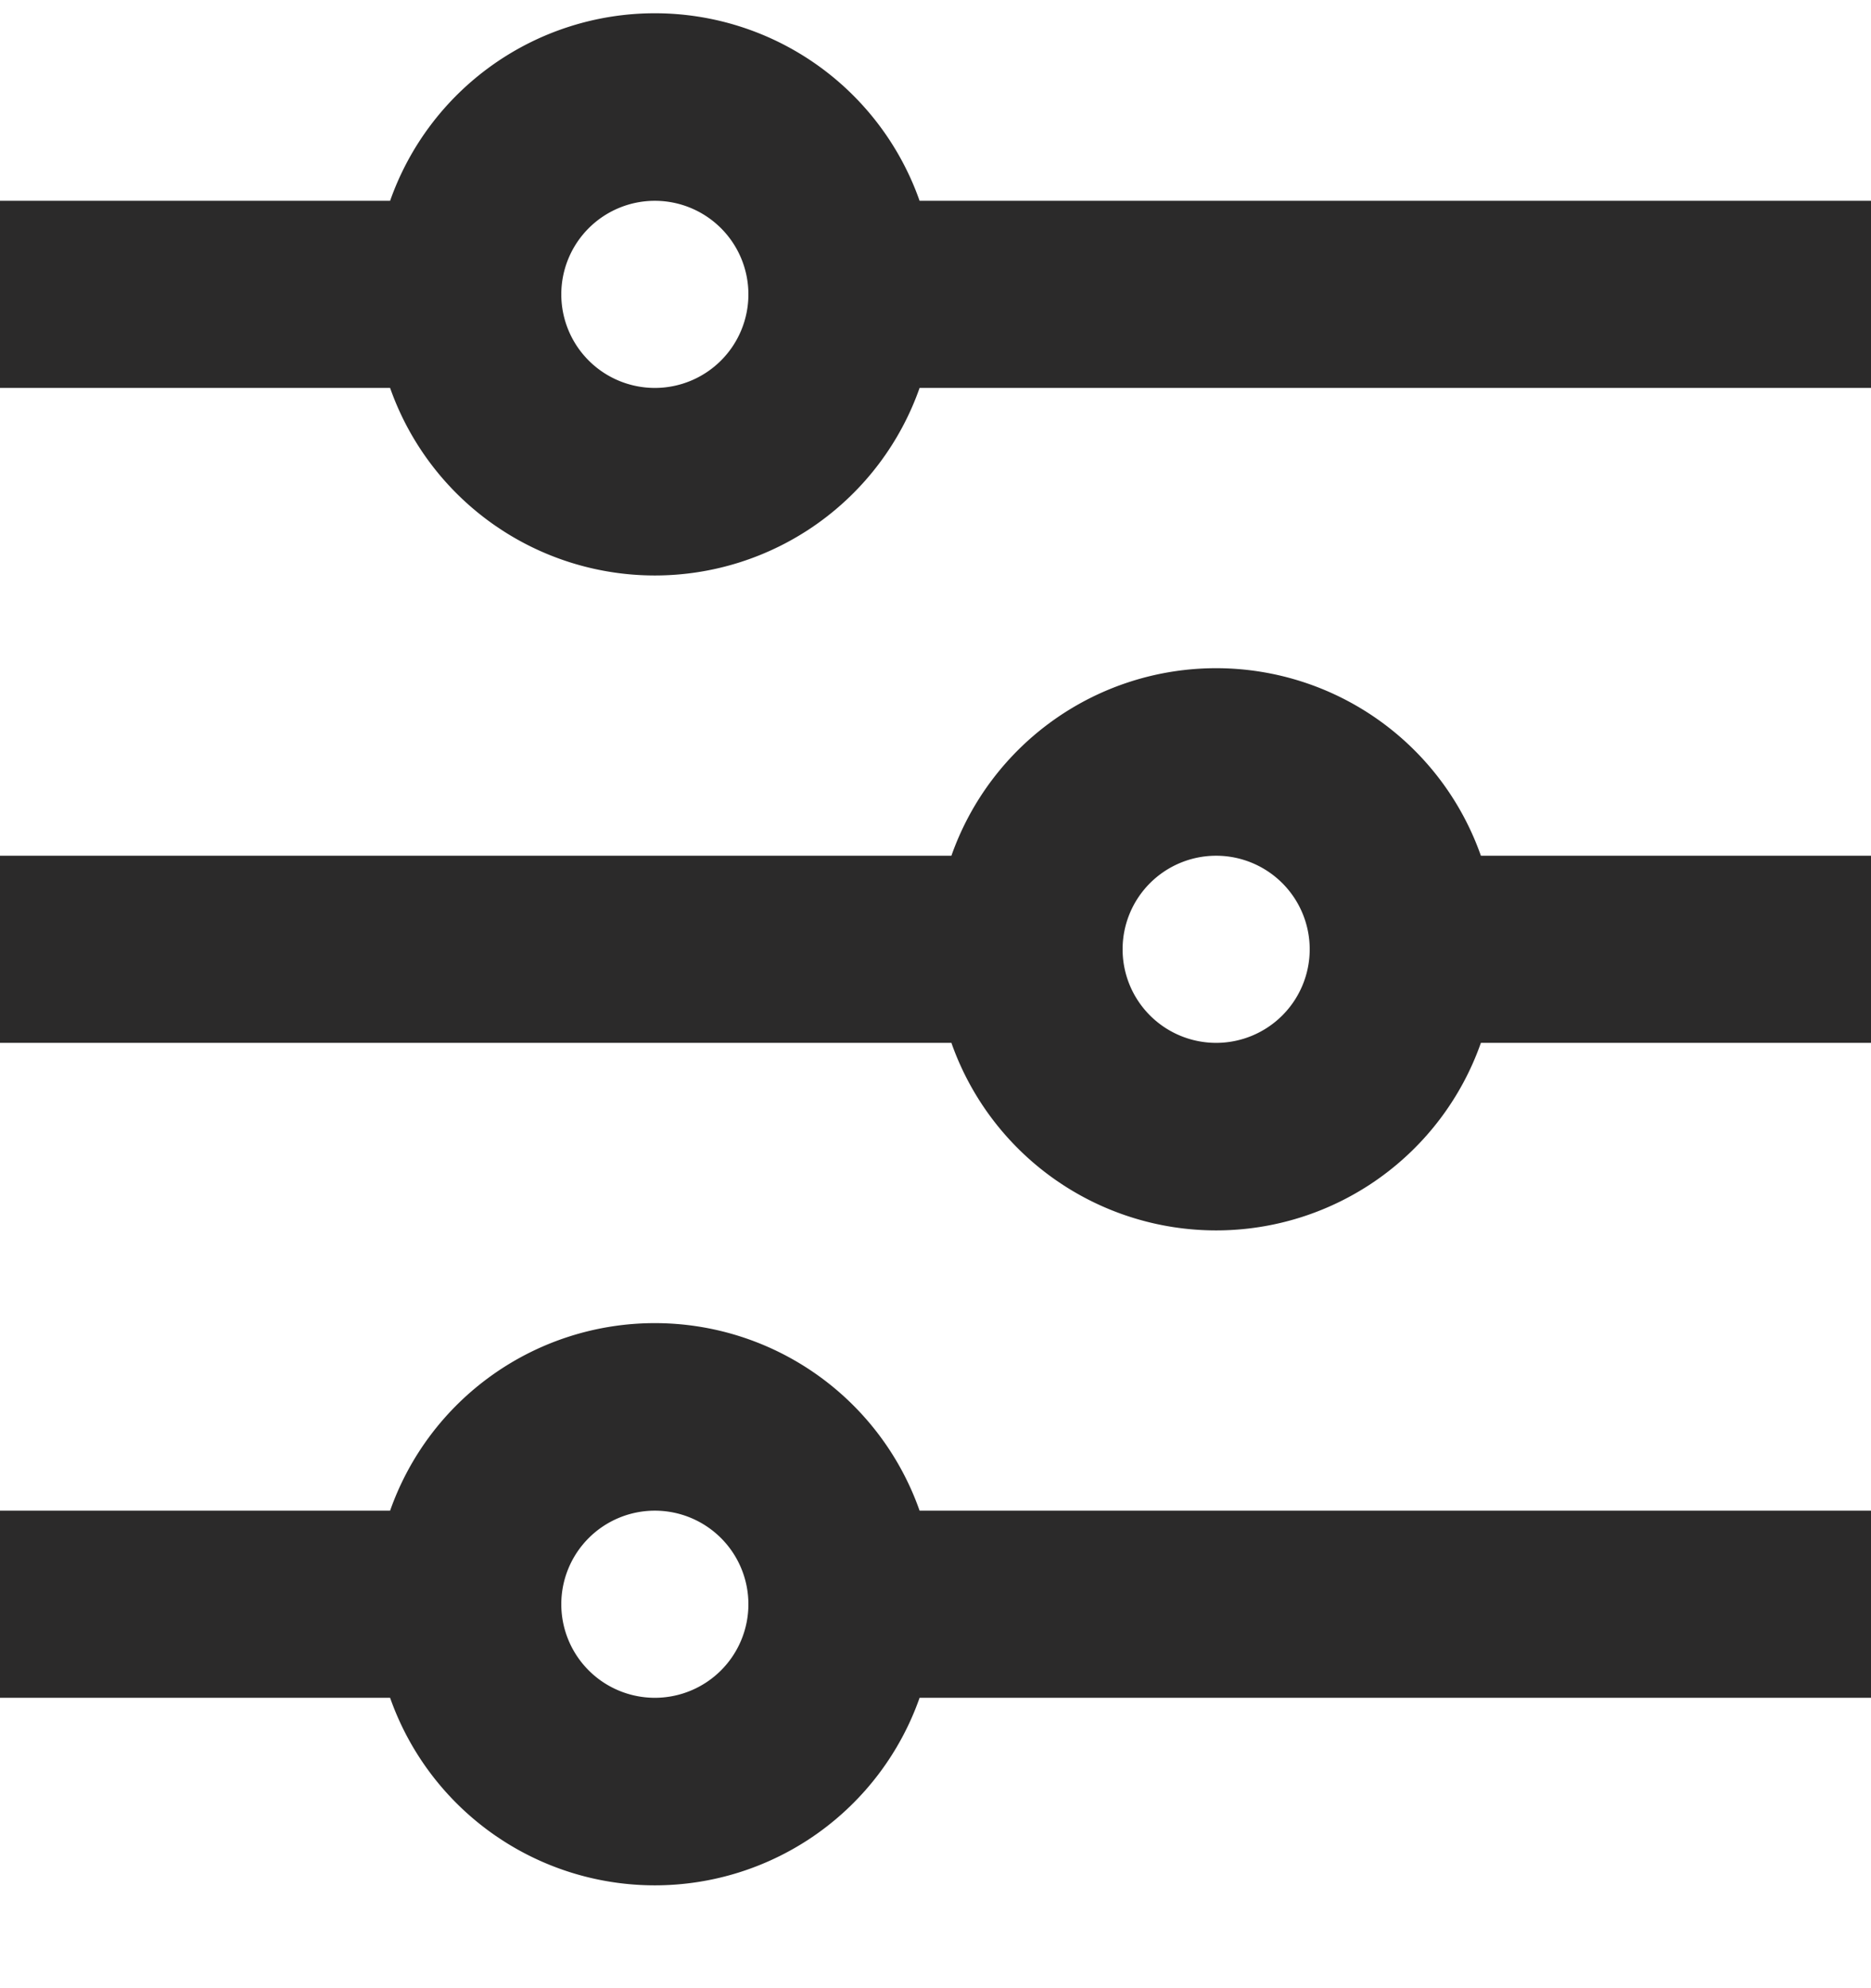 <svg xmlns="http://www.w3.org/2000/svg" xmlns:xlink="http://www.w3.org/1999/xlink" width="16" height="17" viewBox="0 0 16 17">
  <defs>
    <clipPath id="clip-Filtros">
      <rect width="16" height="17"/>
    </clipPath>
  </defs>
  <g id="Filtros" clip-path="url(#clip-Filtros)">
    <g id="Grupo_12281" data-name="Grupo 12281" transform="translate(-4 -4)">
      <path id="Trazado_4833" data-name="Trazado 4833" d="M0,0H24V24H0Z" fill="none"/>
      <path id="Trazado_4836" data-name="Trazado 4836" d="M5.336,14.8a2.4,2.4,0,0,1,4.528,0H18v1.6H9.864a2.4,2.4,0,0,1-4.528,0H2V14.8Zm4.8-5.6a2.4,2.4,0,0,1,4.528,0H18v1.6H14.664a2.4,2.4,0,0,1-4.528,0H2V9.2Zm-4.8-5.6a2.4,2.4,0,0,1,4.528,0H18V5.2H9.864a2.4,2.4,0,0,1-4.528,0H2V3.6ZM7.6,5.2a.8.8,0,1,0-.8-.8A.8.8,0,0,0,7.6,5.2Zm4.8,5.6a.8.8,0,1,0-.8-.8A.8.8,0,0,0,12.4,10.8ZM7.6,16.4a.8.8,0,1,0-.8-.8A.8.8,0,0,0,7.6,16.4Z" transform="translate(2 2.117)" fill="#2b2a2a"/>
    </g>
  </g>
</svg>
